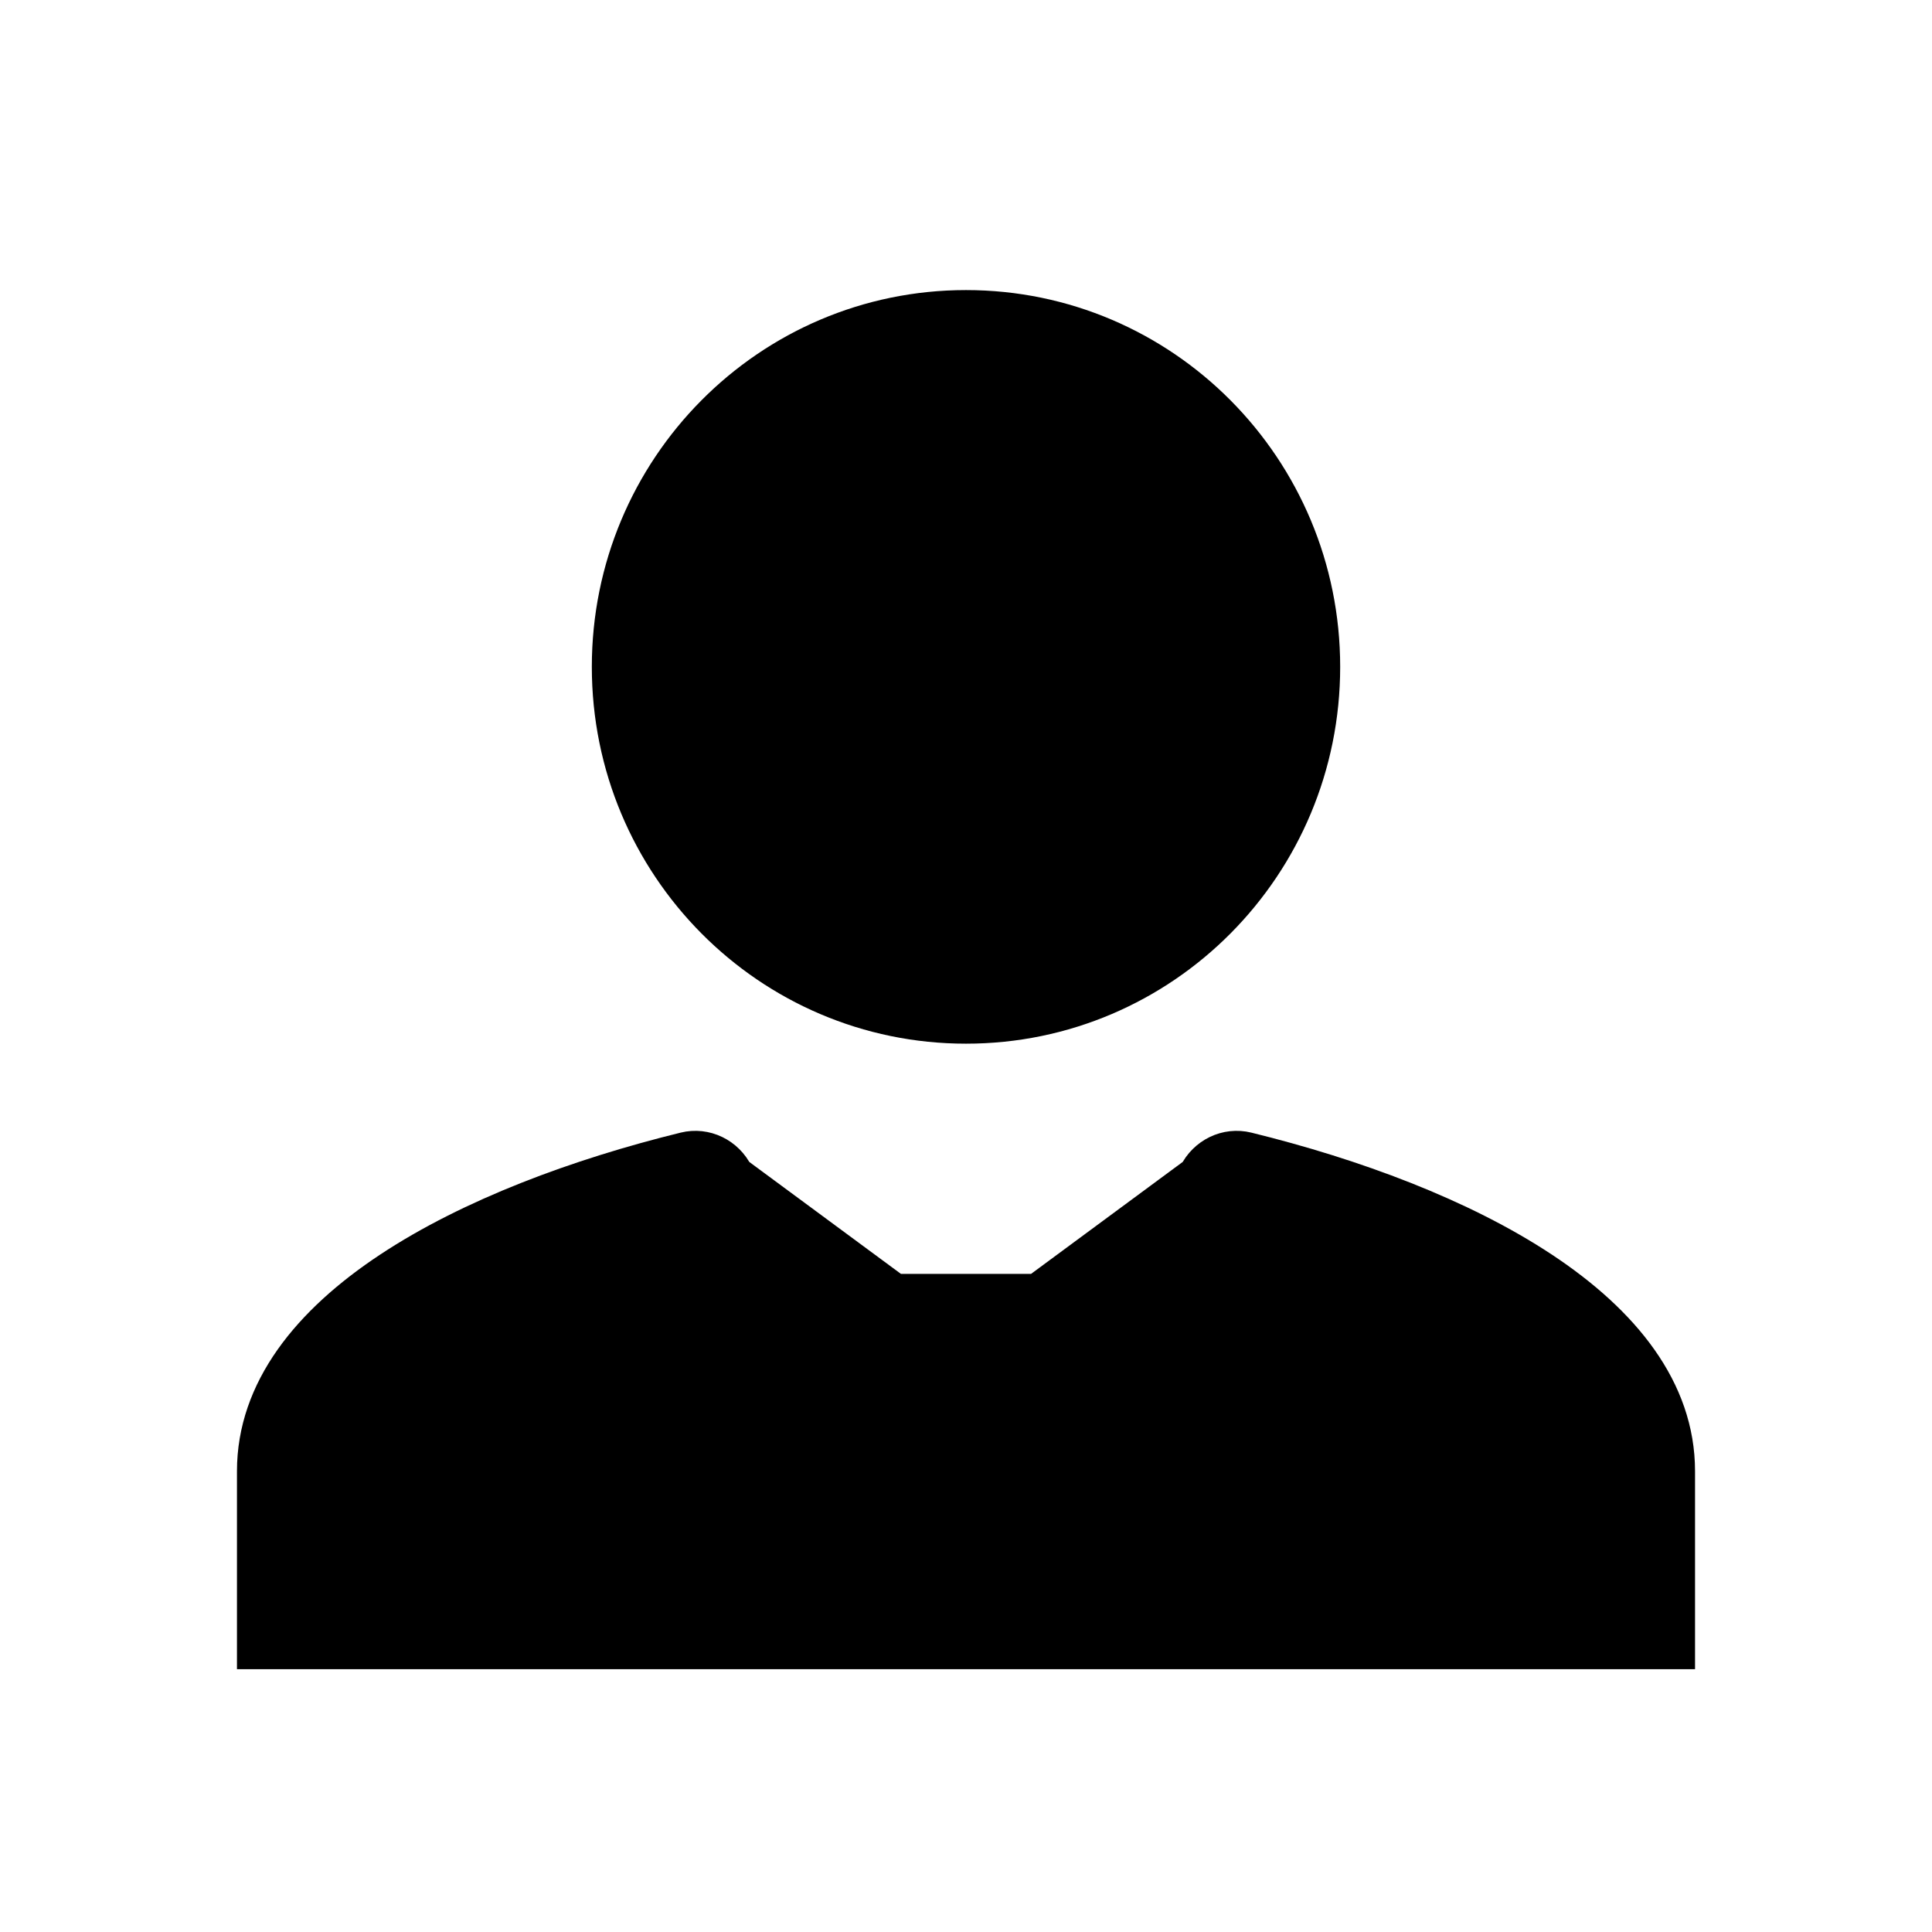 <!DOCTYPE svg PUBLIC "-//W3C//DTD SVG 1.1//EN" "http://www.w3.org/Graphics/SVG/1.1/DTD/svg11.dtd">
<!-- Uploaded to: SVG Repo, www.svgrepo.com, Transformed by: SVG Repo Mixer Tools -->
<svg width="800px" height="800px" viewBox="0 0 49 49" fill="none" xmlns="http://www.w3.org/2000/svg" stroke="#000000" stroke-width="0.98">
<g id="SVGRepo_bgCarrier" stroke-width="0"/>
<g id="SVGRepo_tracerCarrier" stroke-linecap="round" stroke-linejoin="round"/>
<g id="SVGRepo_iconCarrier"> <path d="M24.5 25.98C29.473 25.98 33.5 21.923 33.5 16.913C33.5 11.904 29.473 7.847 24.5 7.847C19.527 7.847 15.5 11.904 15.5 16.913C15.5 21.923 19.527 25.98 24.5 25.98Z" fill="#000000"/> <path d="M17.379 29.202C17.881 29.078 18.397 29.331 18.625 29.799L22.689 32.799C24.5 32.799 24.5 32.8 26.311 32.799L30.375 29.799C30.603 29.331 31.119 29.078 31.621 29.202C37.026 30.53 42.5 33.238 42.5 37.312V41.845H6.5V37.312C6.5 33.238 11.975 30.53 17.379 29.202Z" fill="#000000"/> </g>
</svg>